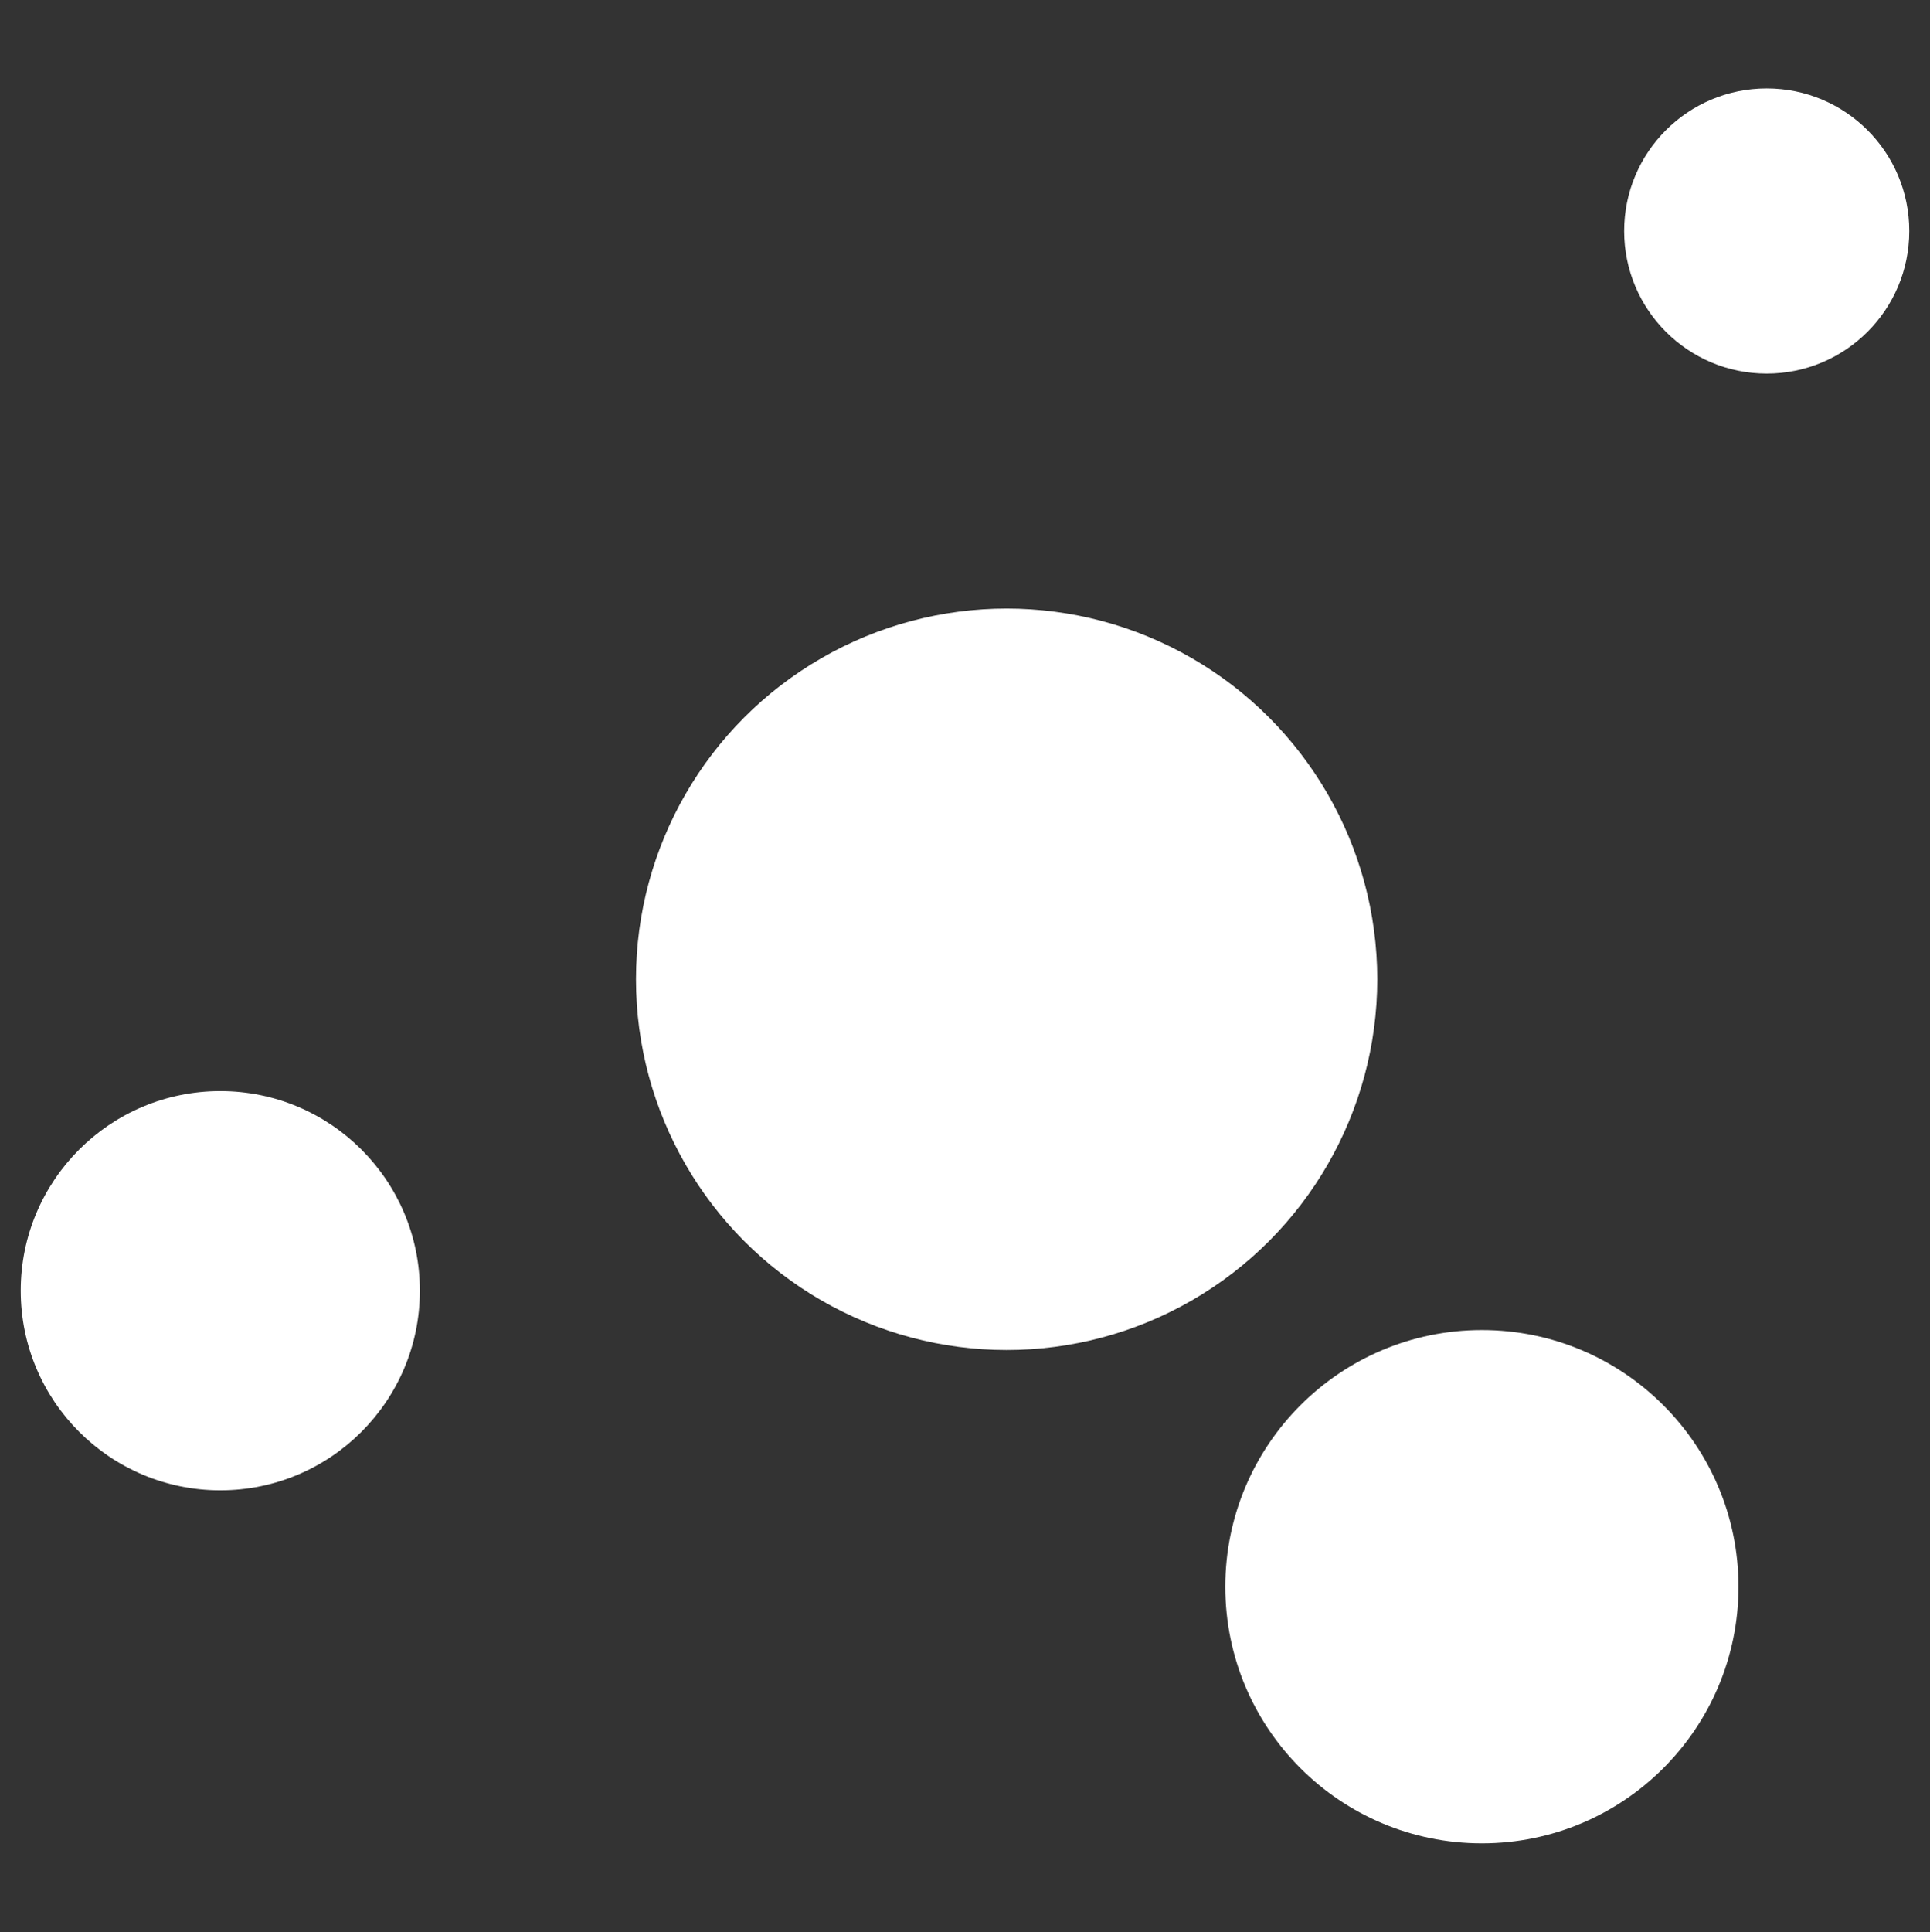 <?xml version="1.0" encoding="UTF-8" standalone="no"?><!DOCTYPE svg PUBLIC "-//W3C//DTD SVG 1.1//EN" "http://www.w3.org/Graphics/SVG/1.1/DTD/svg11.dtd"><svg width="100%" height="100%" viewBox="0 0 1100 1101" version="1.1" xmlns="http://www.w3.org/2000/svg" xmlns:xlink="http://www.w3.org/1999/xlink" xml:space="preserve" xmlns:serif="http://www.serif.com/" style="fill-rule:evenodd;clip-rule:evenodd;stroke-linejoin:round;stroke-miterlimit:1.414;"><rect x="0" y="0" width="1100" height="1101" fill="#333333" stroke="none"/><rect id="sign-ffffff-transparentbg" x="0" y="0.377" width="1100" height="1100" style="fill:none;"/><g><circle cx="573.724" cy="558.015" r="211.245" style="fill:#fff;"/><circle cx="1006.94" cy="131.625" r="81.248" style="fill:#fff;"/><circle cx="844.605" cy="904.131" r="146.246" style="fill:#fff;"/><circle cx="125.561" cy="735.46" r="113.747" style="fill:#fff;"/></g></svg>